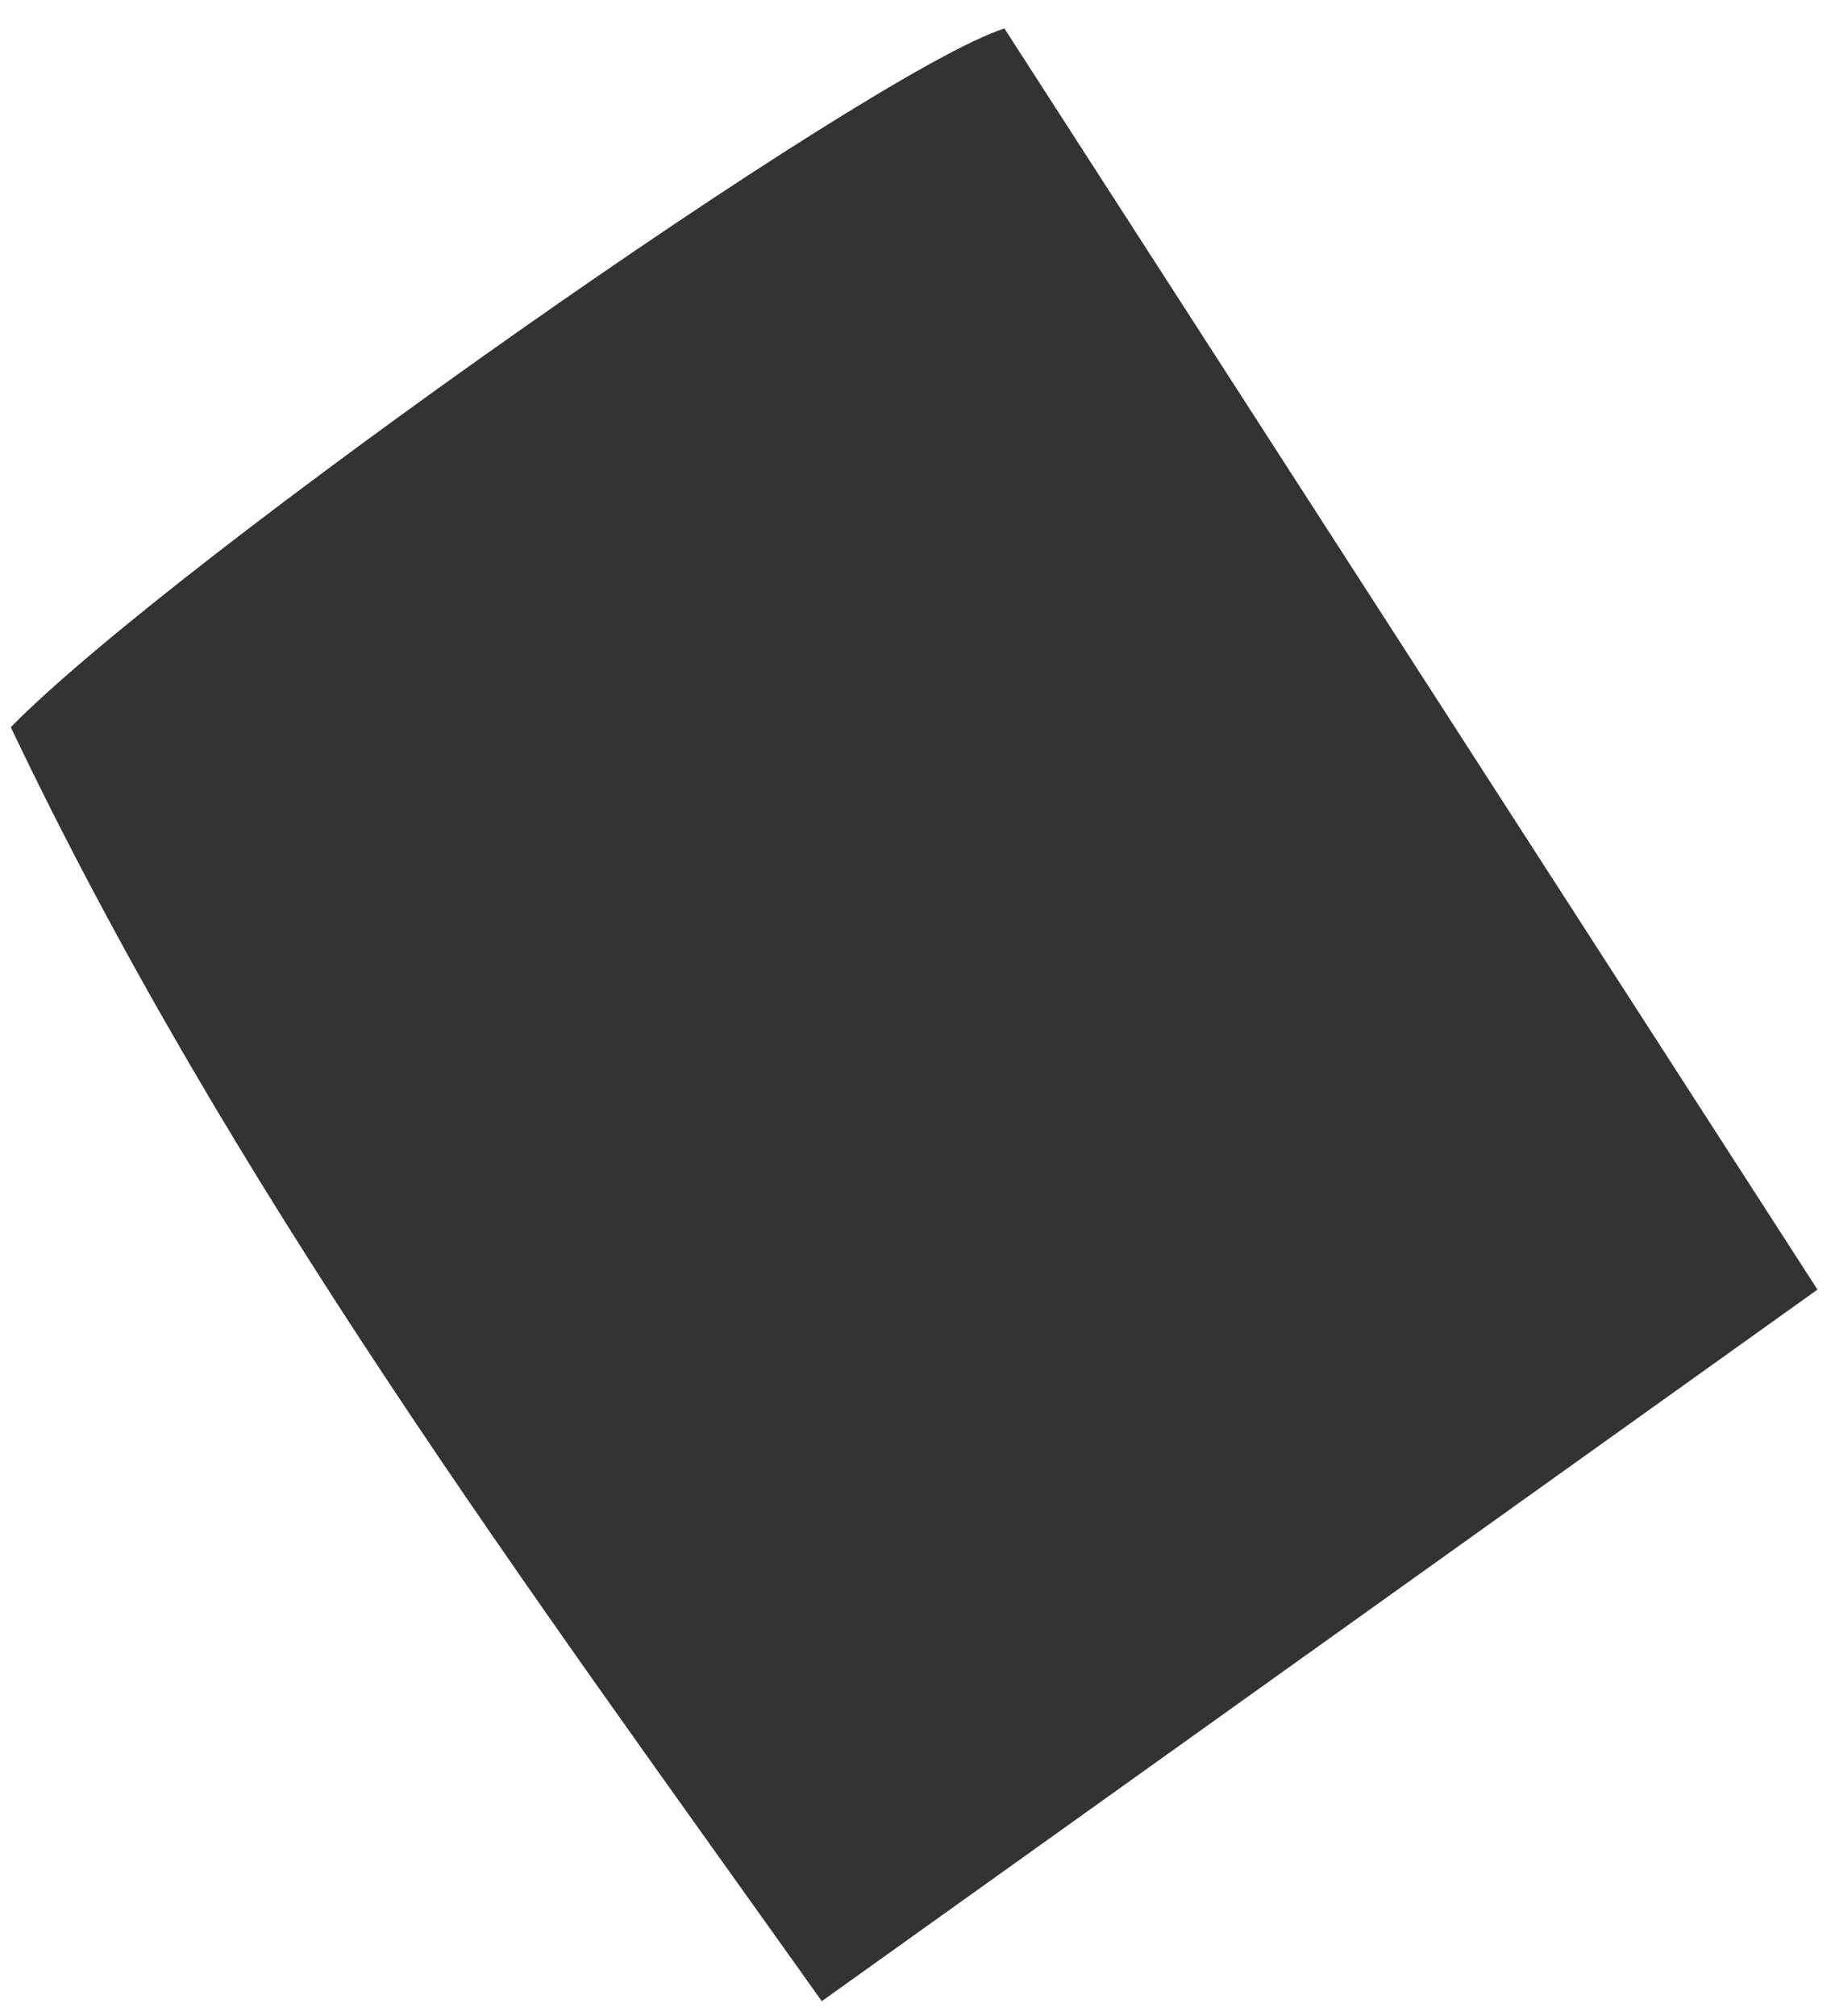<svg xmlns="http://www.w3.org/2000/svg" width="52" height="57" viewBox="0 0 52 57" fill="none"><path d="M0.302 20.561C4.943 15.822 24.614 2.008 28.401 0.805C35.947 12.509 43.576 24.339 51.391 36.457C41.794 43.313 32.679 49.826 23.237 56.573C14.856 44.788 6.479 33.529 0.306 20.561H0.302Z" fill="#333333"></path></svg>